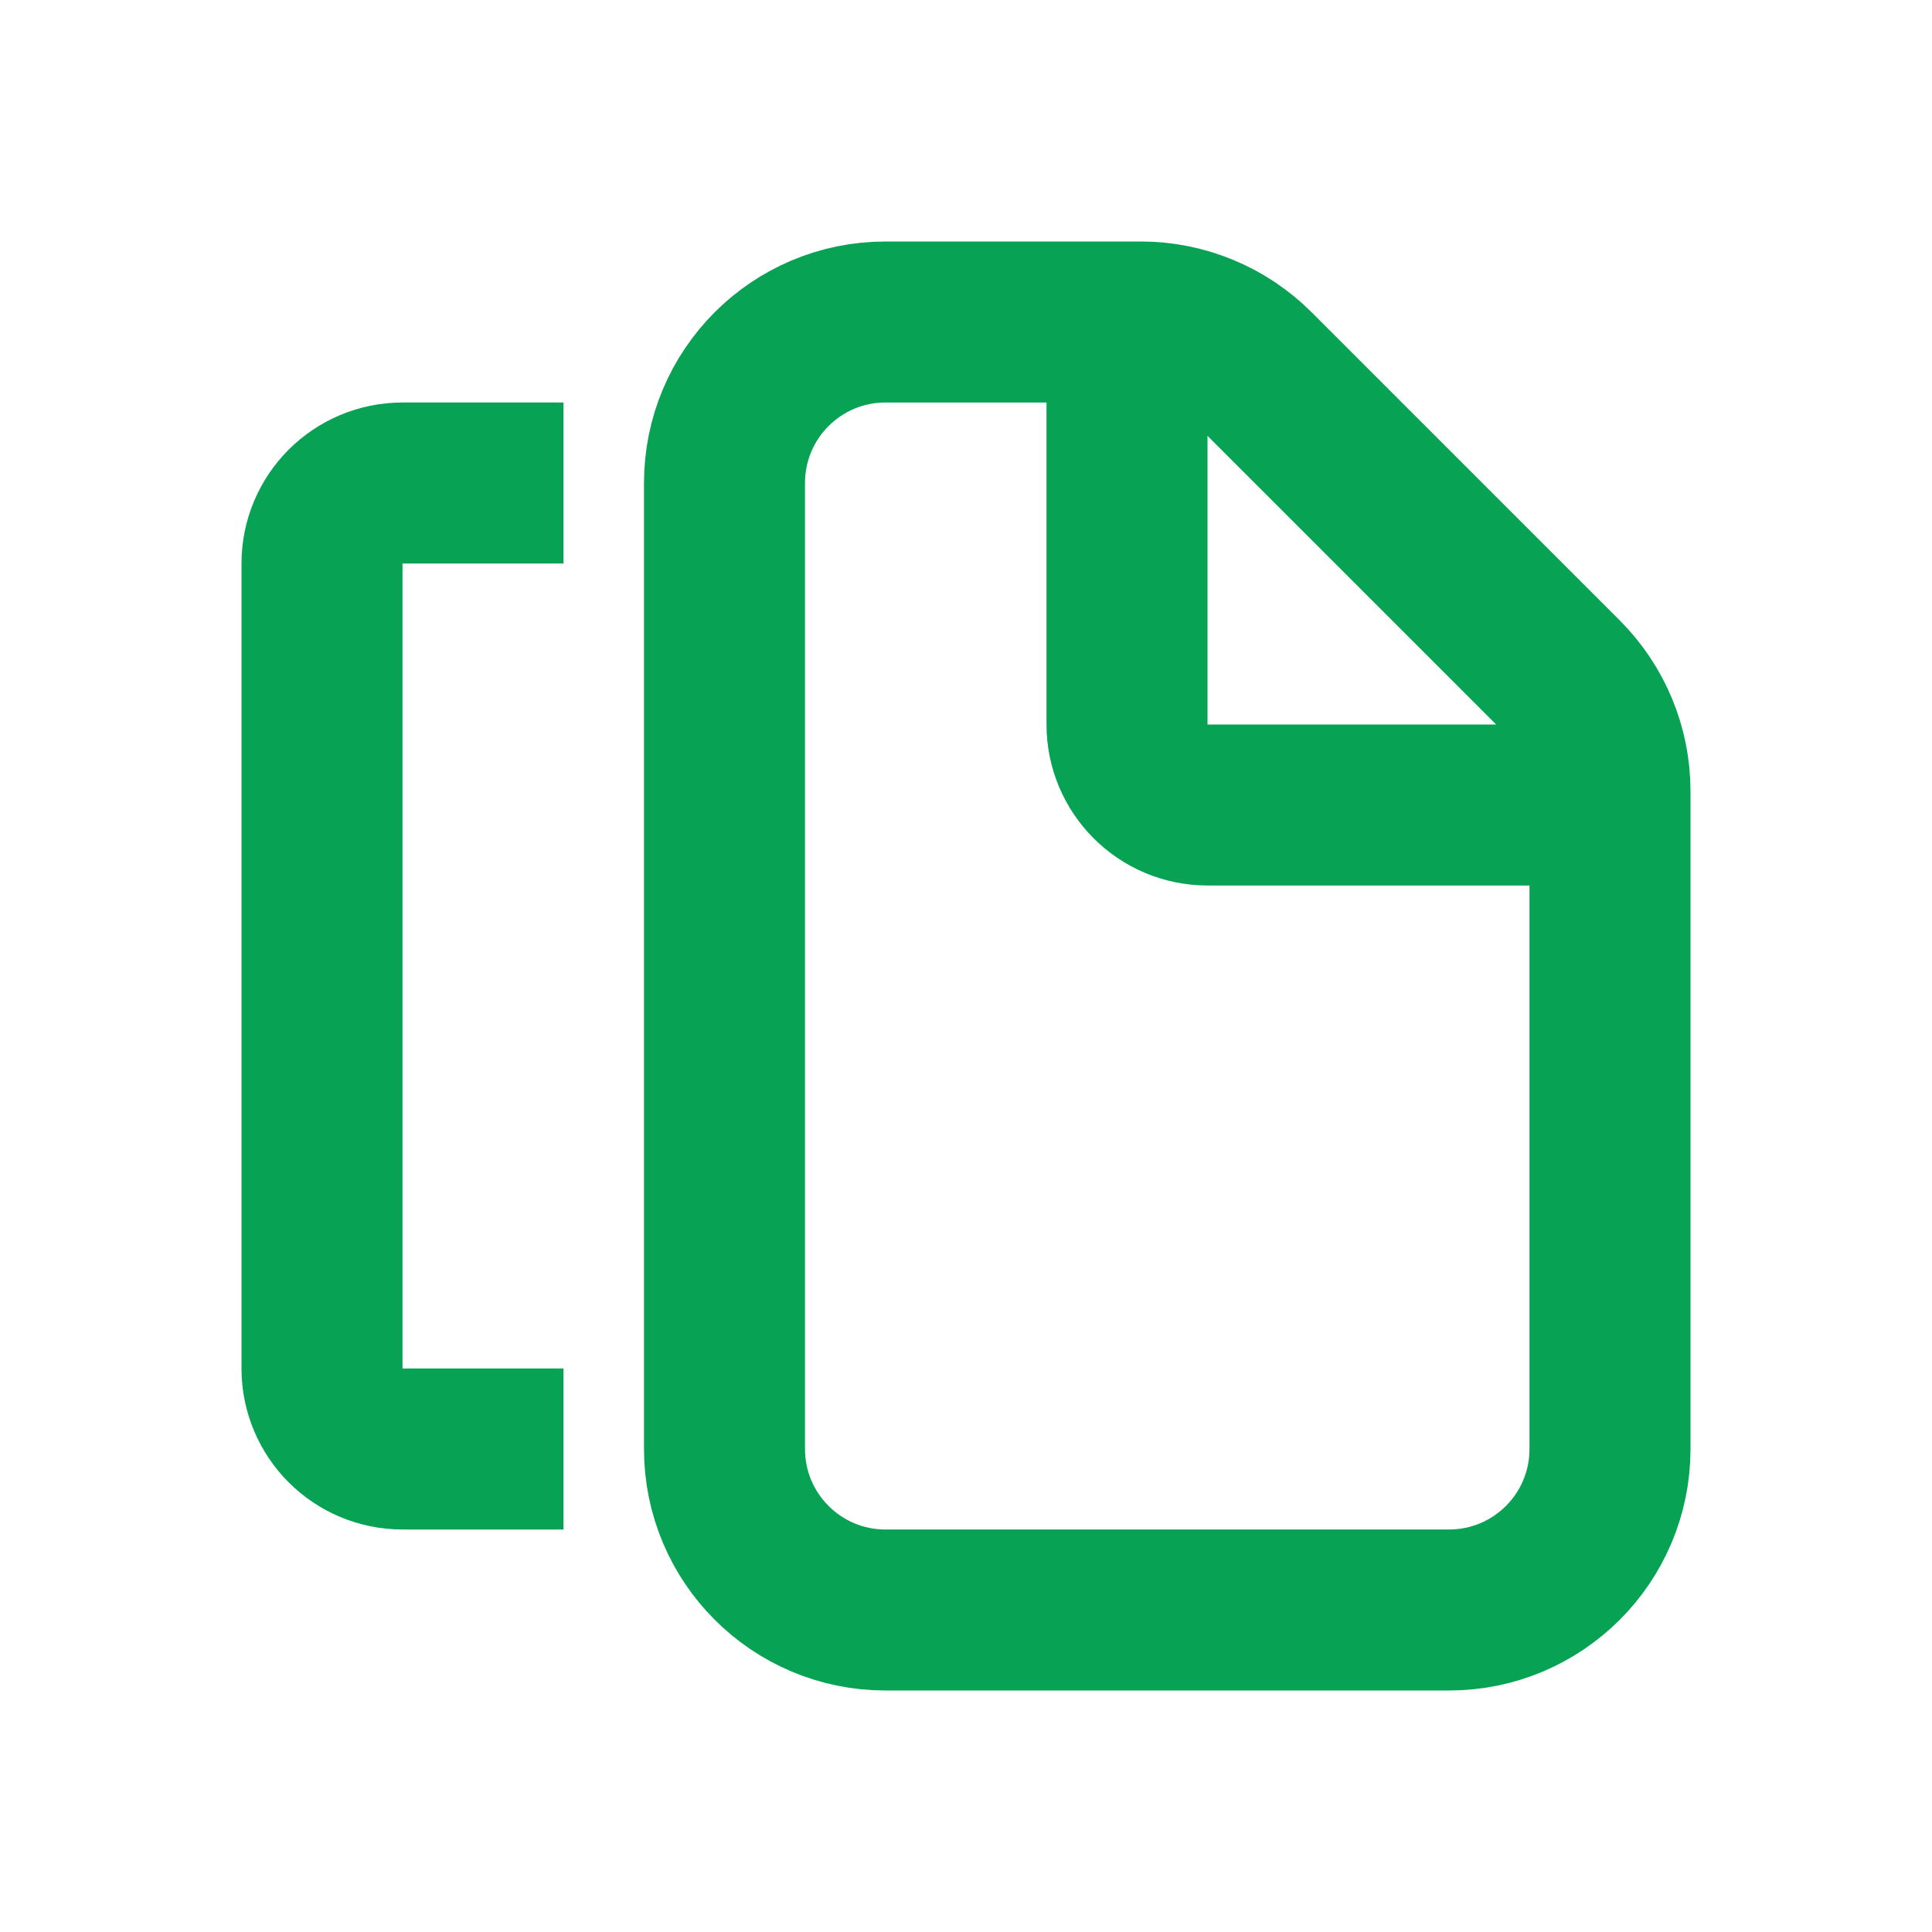 <svg xmlns:xlink="http://www.w3.org/1999/xlink" xmlns="http://www.w3.org/2000/svg" width="24" height="24" viewBox="0 0 24 24" fill="none">
<path d="M14 4H11C9.895 4 9 4.895 9 6V18C9 19.105 9.895 20 11 20H18C19.105 20 20 19.105 20 18V10M14 4H14.172C14.702 4 15.211 4.211 15.586 4.586L19.414 8.414C19.789 8.789 20 9.298 20 9.828V10M14 4V9C14 9.552 14.448 10 15 10H20" stroke="#07A254" stroke-width="2"/>
<path d="M7 6H5C4.448 6 4 6.448 4 7V17C4 17.552 4.448 18 5 18H7" stroke="#07A254" stroke-width="2" stroke-linejoin="round"/>
</svg>